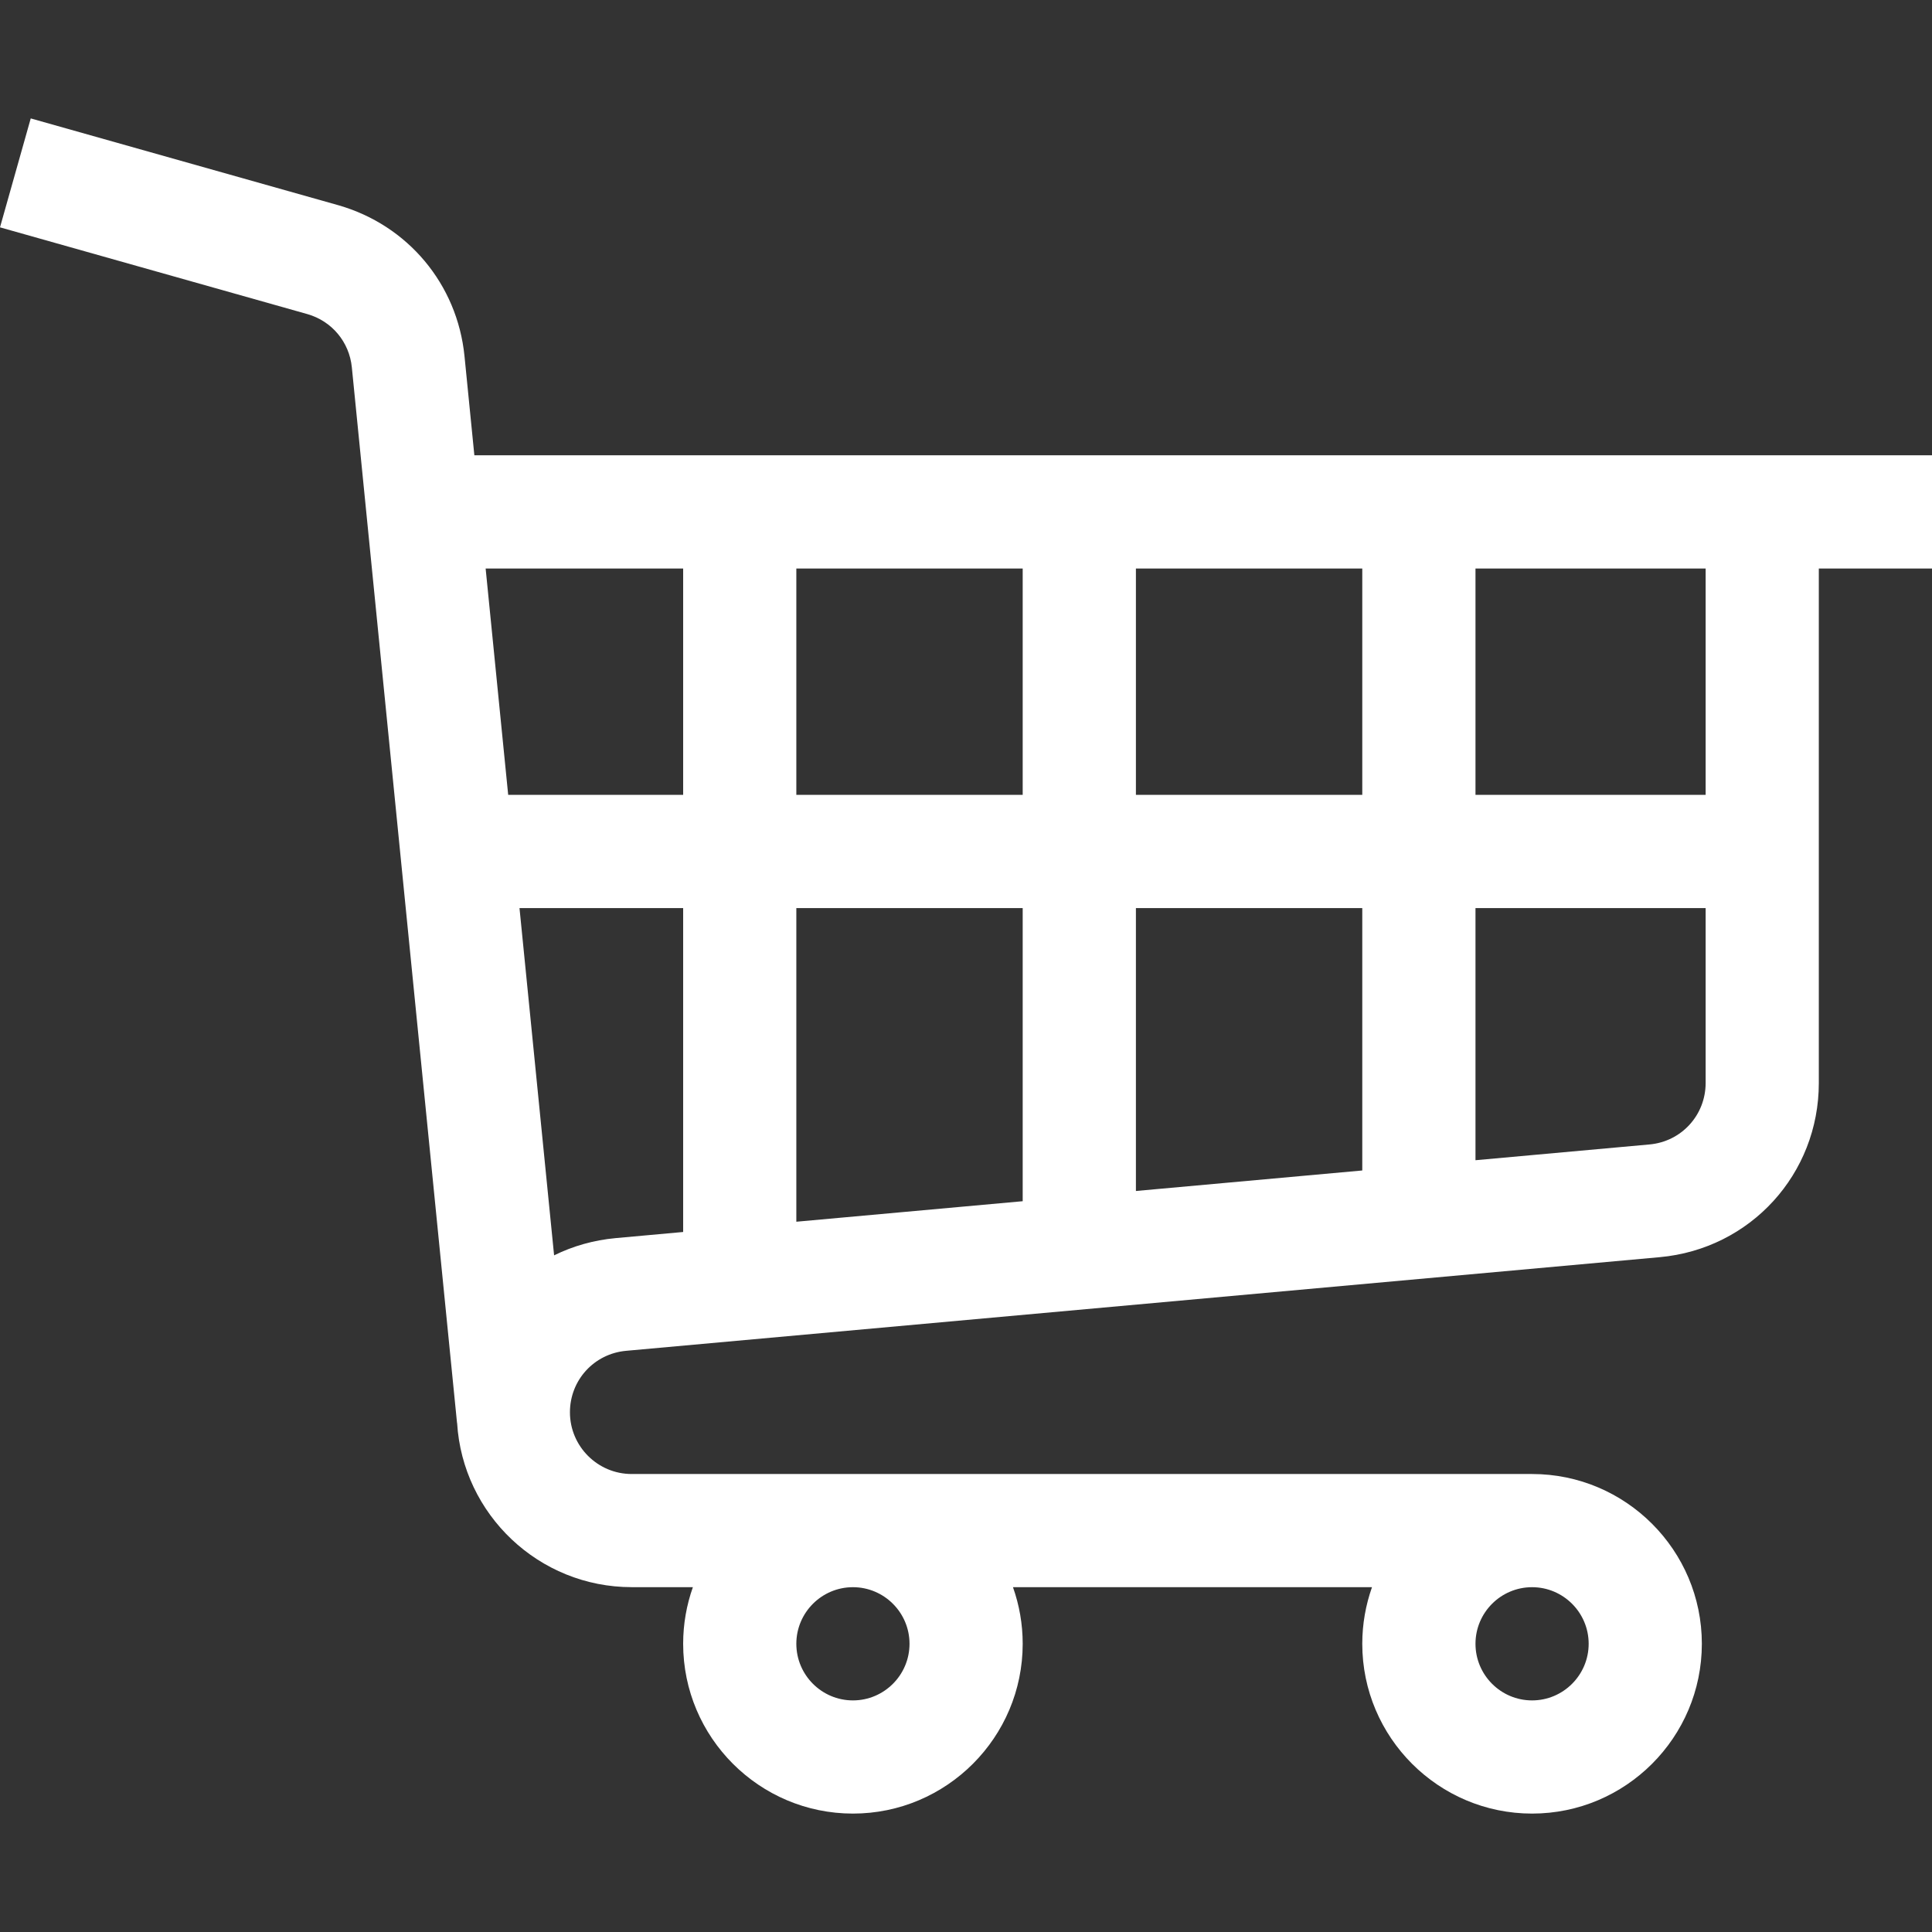<svg width="55" height="55" viewBox="0 0 55 55" fill="none" xmlns="http://www.w3.org/2000/svg">
<rect x="0" y="0" width="55" height="55" fill="#333333" stroke="none"/>
<g clip-path="url(#clip0)">
<path d="M13.223 10.136C13.018 8.092 11.61 6.408 9.631 5.842L0.875 3.371L0 6.472L8.751 8.942C9.447 9.141 9.944 9.735 10.016 10.456L13.011 40.511L13.013 40.51C13.172 43.114 15.34 45.183 17.983 45.183H19.725C19.546 45.688 19.448 46.231 19.448 46.795C19.448 49.461 21.616 51.629 24.281 51.629C26.946 51.629 29.114 49.461 29.114 46.795C29.114 46.231 29.016 45.689 28.837 45.183H39.058C38.88 45.689 38.781 46.231 38.781 46.795C38.781 49.461 40.95 51.629 43.615 51.629C46.28 51.629 48.448 49.461 48.448 46.795C48.448 44.13 46.28 41.962 43.615 41.962H17.983C17.014 41.962 16.225 41.174 16.225 40.205C16.225 39.29 16.912 38.538 17.823 38.455L47.249 35.789C49.831 35.555 51.778 33.423 51.778 30.83V16.184H55V12.961H13.504L13.223 10.136ZM25.892 46.795C25.892 47.684 25.169 48.407 24.281 48.407C23.393 48.407 22.67 47.684 22.67 46.795C22.67 45.907 23.393 45.184 24.281 45.184C25.169 45.184 25.892 45.907 25.892 46.795ZM45.226 46.795C45.226 47.684 44.503 48.407 43.615 48.407C42.726 48.407 42.004 47.684 42.004 46.795C42.004 45.907 42.726 45.184 43.615 45.184C44.503 45.184 45.226 45.907 45.226 46.795ZM17.532 35.246C16.901 35.303 16.309 35.474 15.774 35.737L14.789 25.851H19.448V35.072L17.532 35.246ZM32.337 22.628V16.184H38.781V22.628H32.337ZM38.781 25.851V33.321L32.337 33.905V25.851H38.781ZM29.114 22.628H22.67V16.184H29.114V22.628ZM29.114 25.851V34.196L22.67 34.78V25.851H29.114ZM46.958 32.58L42.004 33.029V25.851H48.556V30.83C48.556 31.745 47.868 32.498 46.958 32.58ZM48.556 22.628H42.004V16.184H48.556V22.628ZM19.448 16.184V22.628H14.467L13.825 16.184H19.448Z" fill="white"/>
</g>
<defs>
<clipPath id="clip0">
<rect width="55" height="55" fill="white"/>
</clipPath>
</defs>
</svg>
